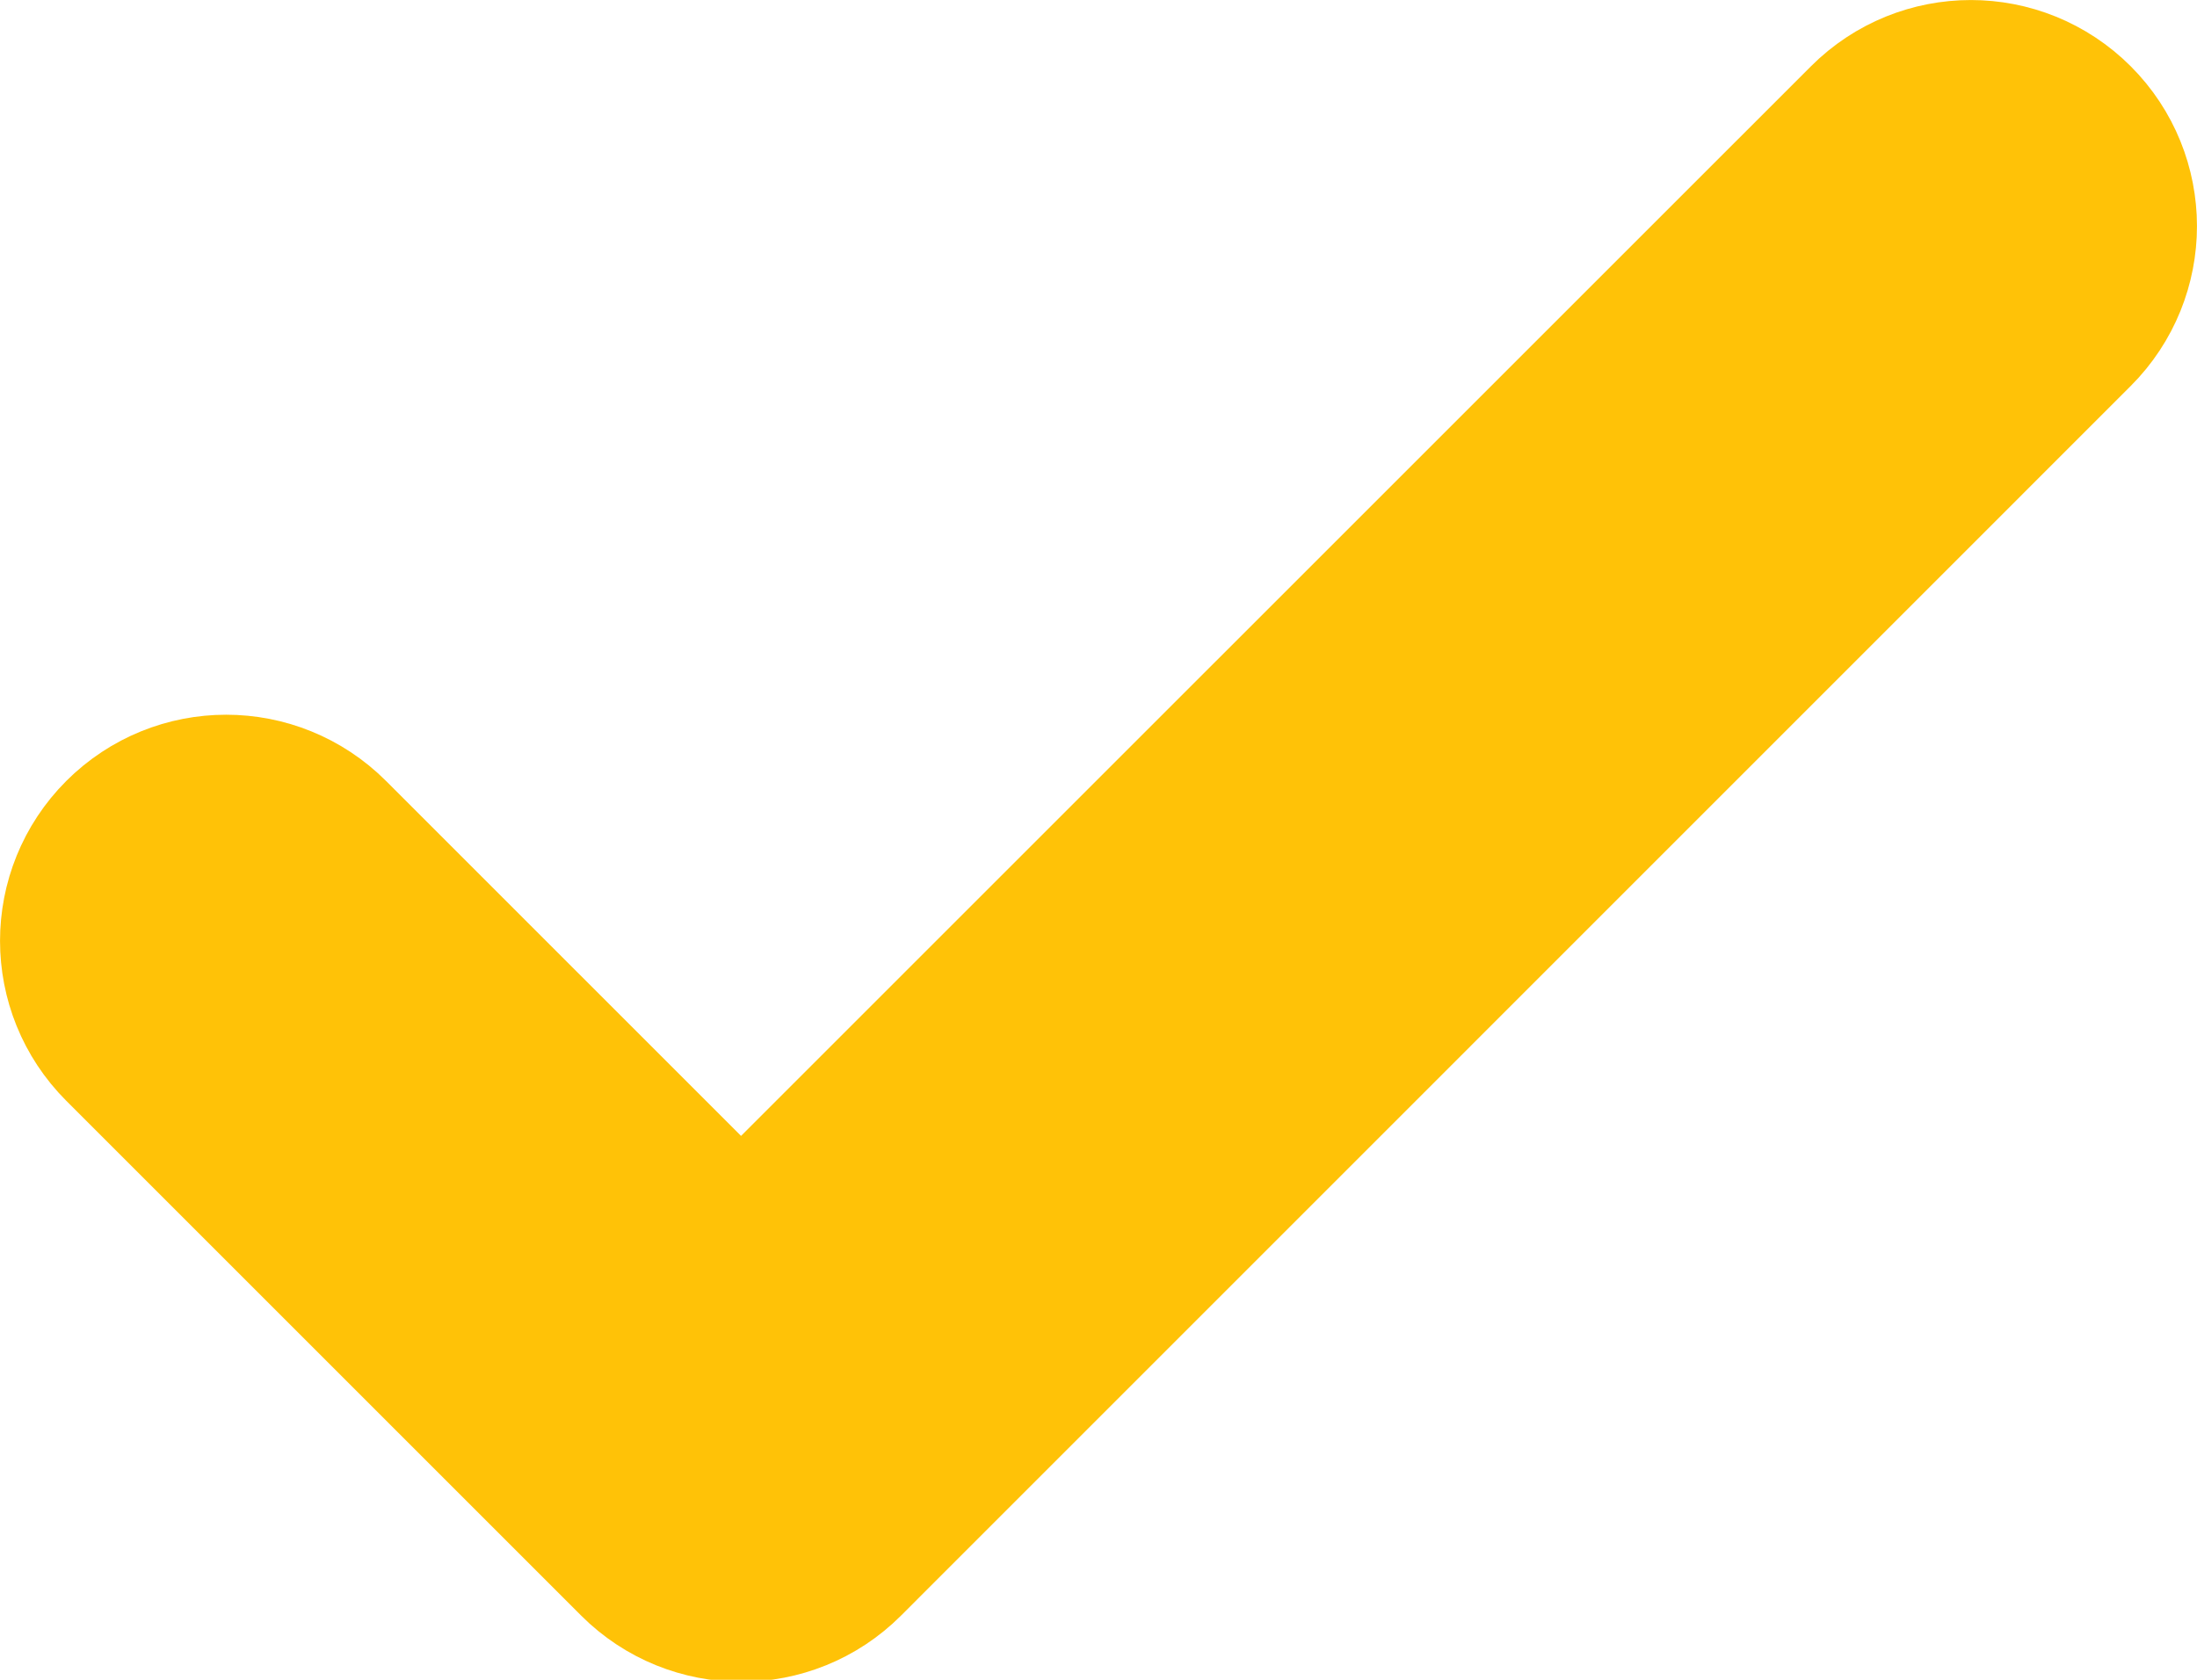 <?xml version="1.0" encoding="UTF-8"?>
<svg width="17px" height="13px" viewBox="0 0 17 13" version="1.1" xmlns="http://www.w3.org/2000/svg" xmlns:xlink="http://www.w3.org/1999/xlink">
    <g stroke="none" stroke-width="1" fill-rule="evenodd">
        <path d="M15.78,1.22 C15.487,0.927 15.013,0.927 14.72,1.22 L5.734,10.205 L2.28,6.751 C1.987,6.458 1.513,6.458 1.22,6.751 C0.927,7.044 0.927,7.519 1.22,7.812 L5.204,11.796 C5.497,12.089 5.972,12.089 6.265,11.796 L15.78,2.28 C16.073,1.987 16.073,1.513 15.78,1.22 Z" id="Path" stroke="#ffc207" stroke-width="2" fill="#ffc207" fill-rule="nonzero"></path>
    </g>
</svg>
